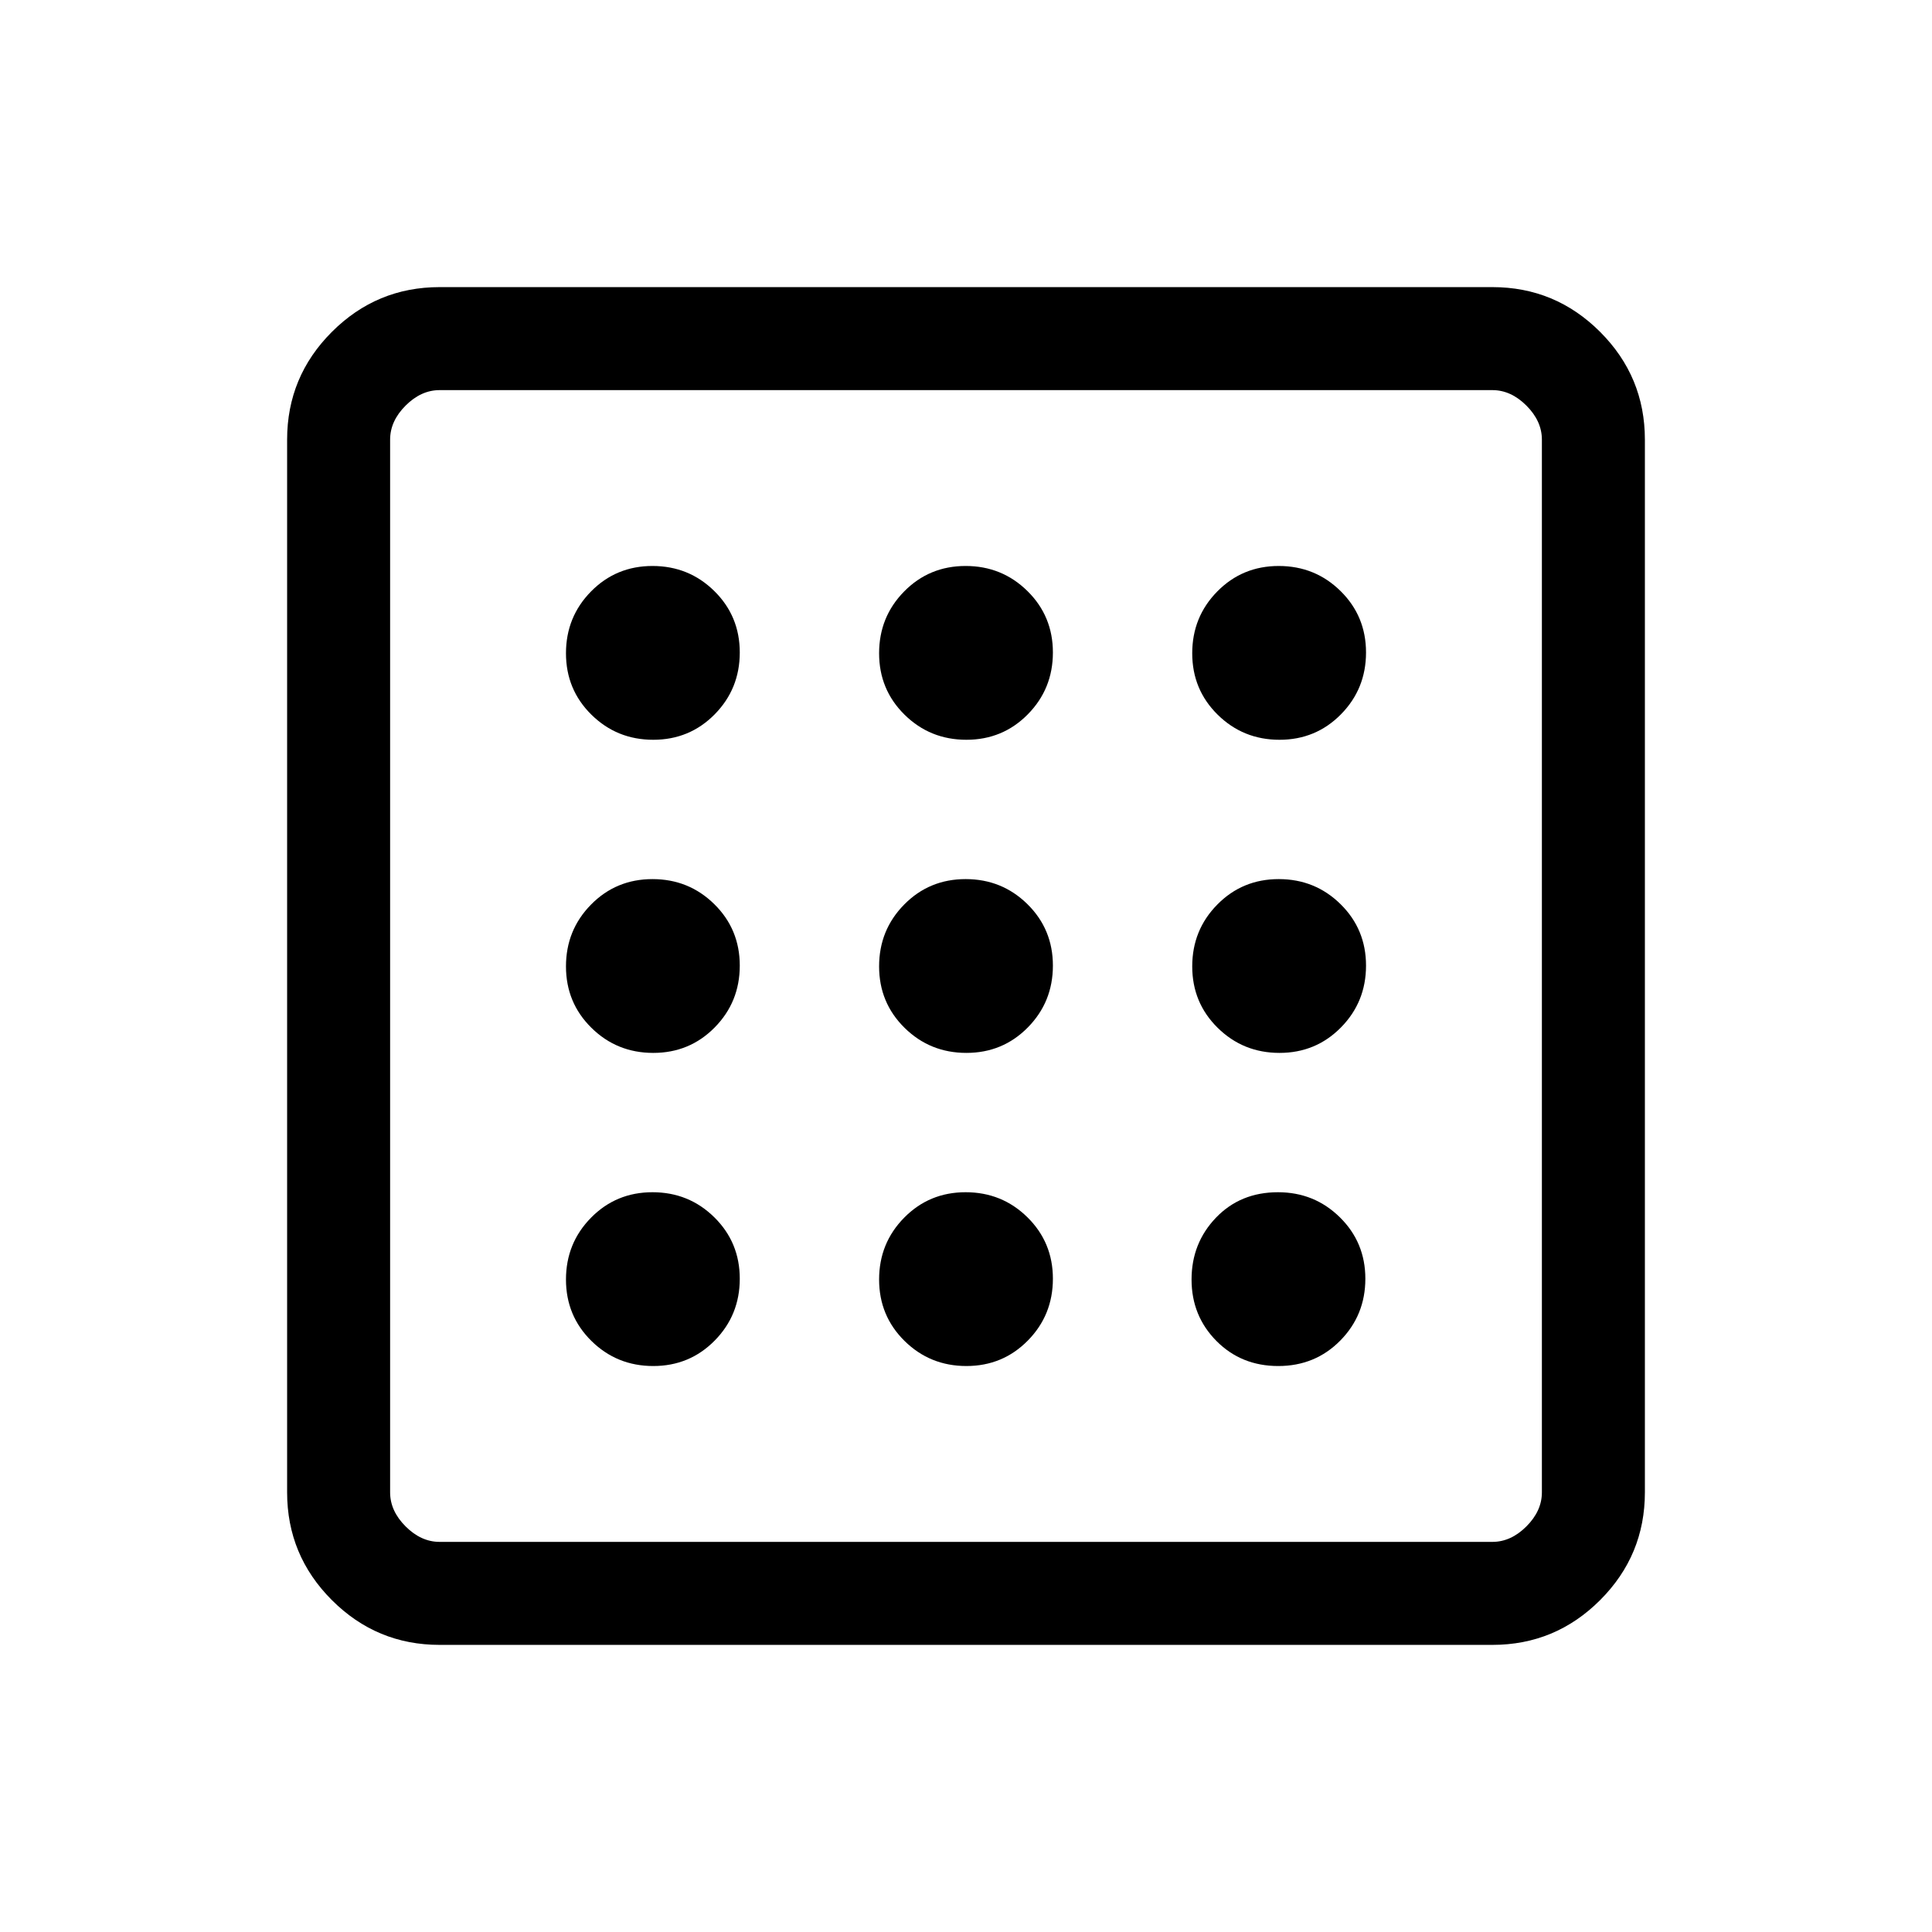 <svg xmlns="http://www.w3.org/2000/svg" height="40" viewBox="0 -960 960 960" width="40"><path d="M324.597-281.231q18.069 0 30.531-12.648 12.461-12.649 12.461-30.718 0-18.069-12.648-30.531-12.649-12.461-30.718-12.461-18.069 0-30.531 12.648-12.461 12.649-12.461 30.718 0 18.069 12.648 30.531 12.649 12.461 30.718 12.461Zm0-311.18q18.069 0 30.531-12.648 12.461-12.649 12.461-30.718 0-18.069-12.648-30.531-12.649-12.461-30.718-12.461-18.069 0-30.531 12.648-12.461 12.649-12.461 30.718 0 18.069 12.648 30.531 12.649 12.461 30.718 12.461Zm0 155.59q18.069 0 30.531-12.648 12.461-12.649 12.461-30.718 0-18.069-12.648-30.531-12.649-12.461-30.718-12.461-18.069 0-30.531 12.648-12.461 12.649-12.461 30.718 0 18.069 12.648 30.531 12.649 12.461 30.718 12.461Zm310.553 155.59q18.363 0 30.824-12.648 12.462-12.649 12.462-30.718 0-18.069-12.66-30.531-12.66-12.461-30.746-12.461-18.696 0-30.825 12.648-12.128 12.649-12.128 30.718 0 18.069 12.355 30.531 12.354 12.461 30.718 12.461Zm.627-311.18q18.069 0 30.531-12.648 12.461-12.649 12.461-30.718 0-18.069-12.648-30.531-12.649-12.461-30.718-12.461-18.069 0-30.531 12.648-12.461 12.649-12.461 30.718 0 18.069 12.648 30.531 12.649 12.461 30.718 12.461ZM218.461-142.667q-31.302 0-53.548-22.246-22.246-22.246-22.246-53.548v-523.078q0-31.302 22.246-53.548 22.246-22.246 53.548-22.246h523.078q31.302 0 53.548 22.246 22.246 22.246 22.246 53.548v523.078q0 31.302-22.246 53.548-22.246 22.246-53.548 22.246H218.461Zm0-51.179h523.078q9.231 0 16.923-7.692 7.692-7.692 7.692-16.923v-523.078q0-9.231-7.692-16.923-7.692-7.692-16.923-7.692H218.461q-9.231 0-16.923 7.692-7.692 7.692-7.692 16.923v523.078q0 9.231 7.692 16.923 7.692 7.692 16.923 7.692Zm-24.615-572.308v572.308-572.308Zm441.931 329.333q18.069 0 30.531-12.648 12.461-12.649 12.461-30.718 0-18.069-12.648-30.531-12.649-12.461-30.718-12.461-18.069 0-30.531 12.648-12.461 12.649-12.461 30.718 0 18.069 12.648 30.531 12.649 12.461 30.718 12.461Zm-155.59-155.59q18.069 0 30.531-12.648 12.461-12.649 12.461-30.718 0-18.069-12.648-30.531-12.649-12.461-30.718-12.461-18.069 0-30.531 12.648-12.461 12.649-12.461 30.718 0 18.069 12.648 30.531 12.649 12.461 30.718 12.461Zm0 311.18q18.069 0 30.531-12.648 12.461-12.649 12.461-30.718 0-18.069-12.648-30.531-12.649-12.461-30.718-12.461-18.069 0-30.531 12.648-12.461 12.649-12.461 30.718 0 18.069 12.648 30.531 12.649 12.461 30.718 12.461Zm0-155.59q18.069 0 30.531-12.648 12.461-12.649 12.461-30.718 0-18.069-12.648-30.531-12.649-12.461-30.718-12.461-18.069 0-30.531 12.648-12.461 12.649-12.461 30.718 0 18.069 12.648 30.531 12.649 12.461 30.718 12.461Z"/></svg>
